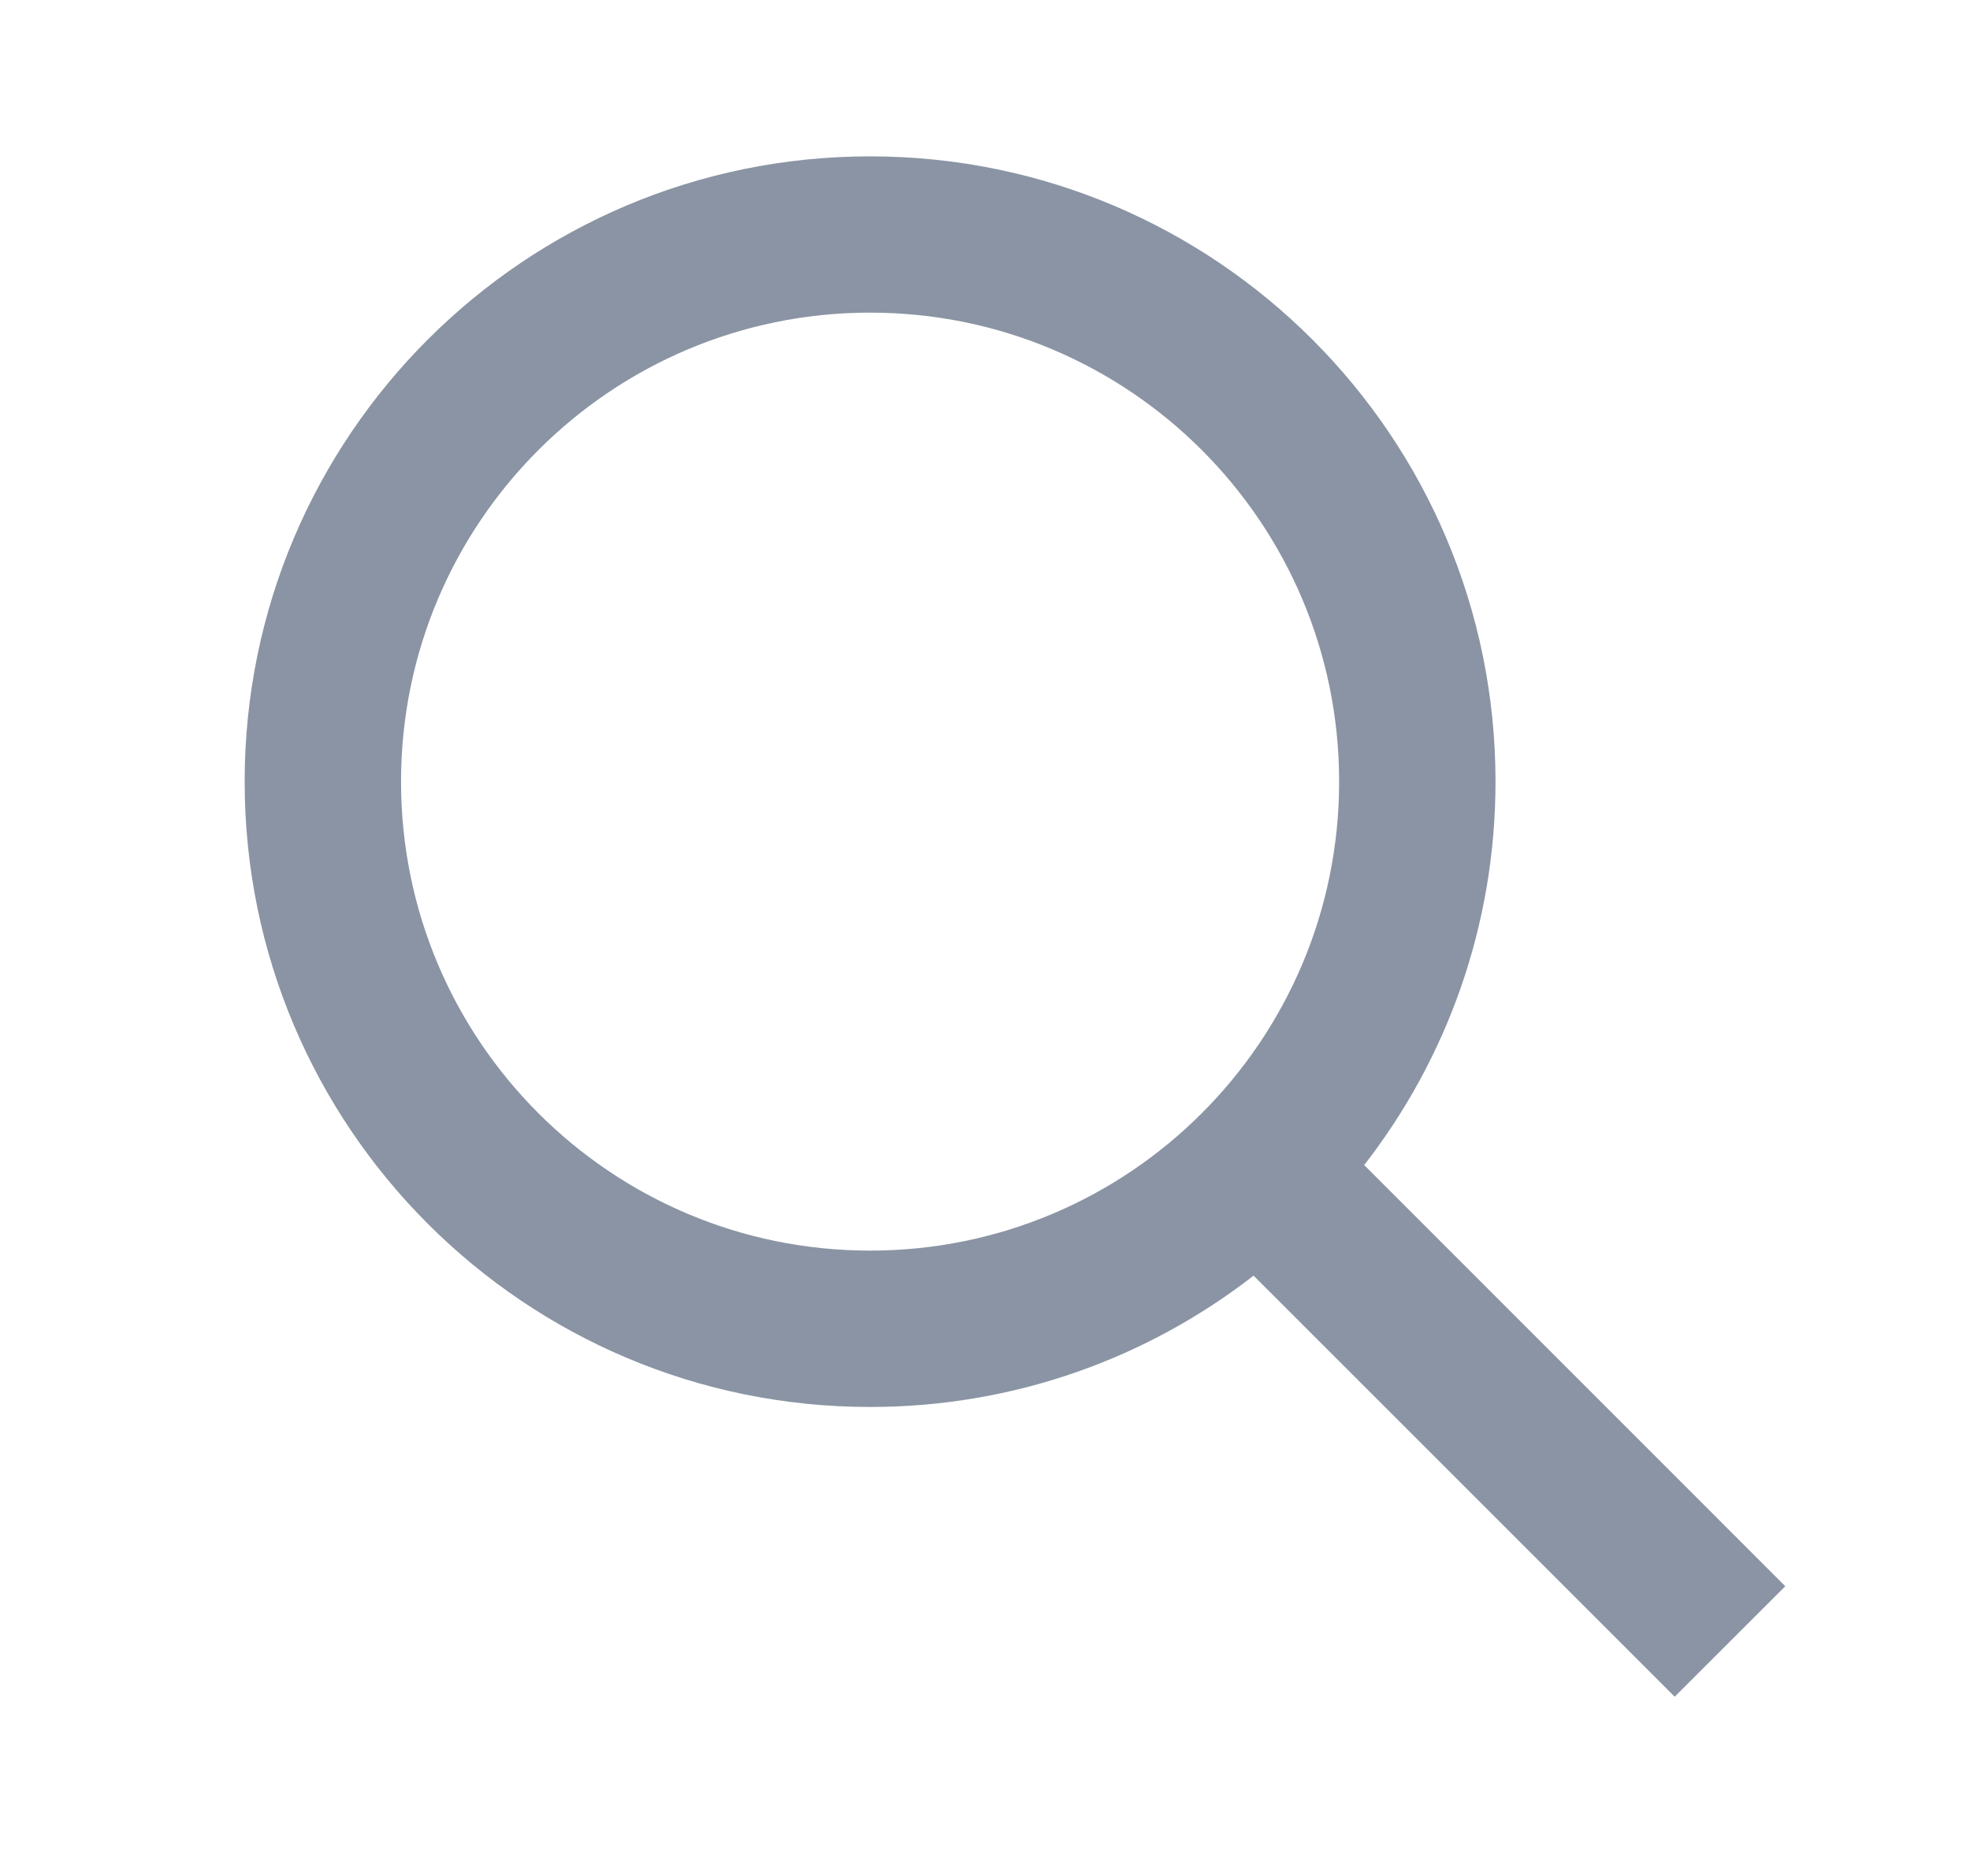 <svg width="21" height="20" viewBox="0 0 21 20" fill="none" xmlns="http://www.w3.org/2000/svg">
<path fill-rule="evenodd" clip-rule="evenodd" d="M9.275 15C5.593 15 2.608 12.015 2.608 8.333C2.608 4.651 5.593 1.667 9.275 1.667C12.957 1.667 15.942 4.651 15.942 8.333C15.942 9.874 15.419 11.293 14.542 12.421L19.031 16.911L17.852 18.089L13.363 13.6C12.234 14.477 10.816 15 9.275 15ZM14.275 8.333C14.275 11.095 12.037 13.333 9.275 13.333C6.514 13.333 4.275 11.095 4.275 8.333C4.275 5.572 6.514 3.333 9.275 3.333C12.037 3.333 14.275 5.572 14.275 8.333Z" fill="#8A94A4"/>
</svg>
